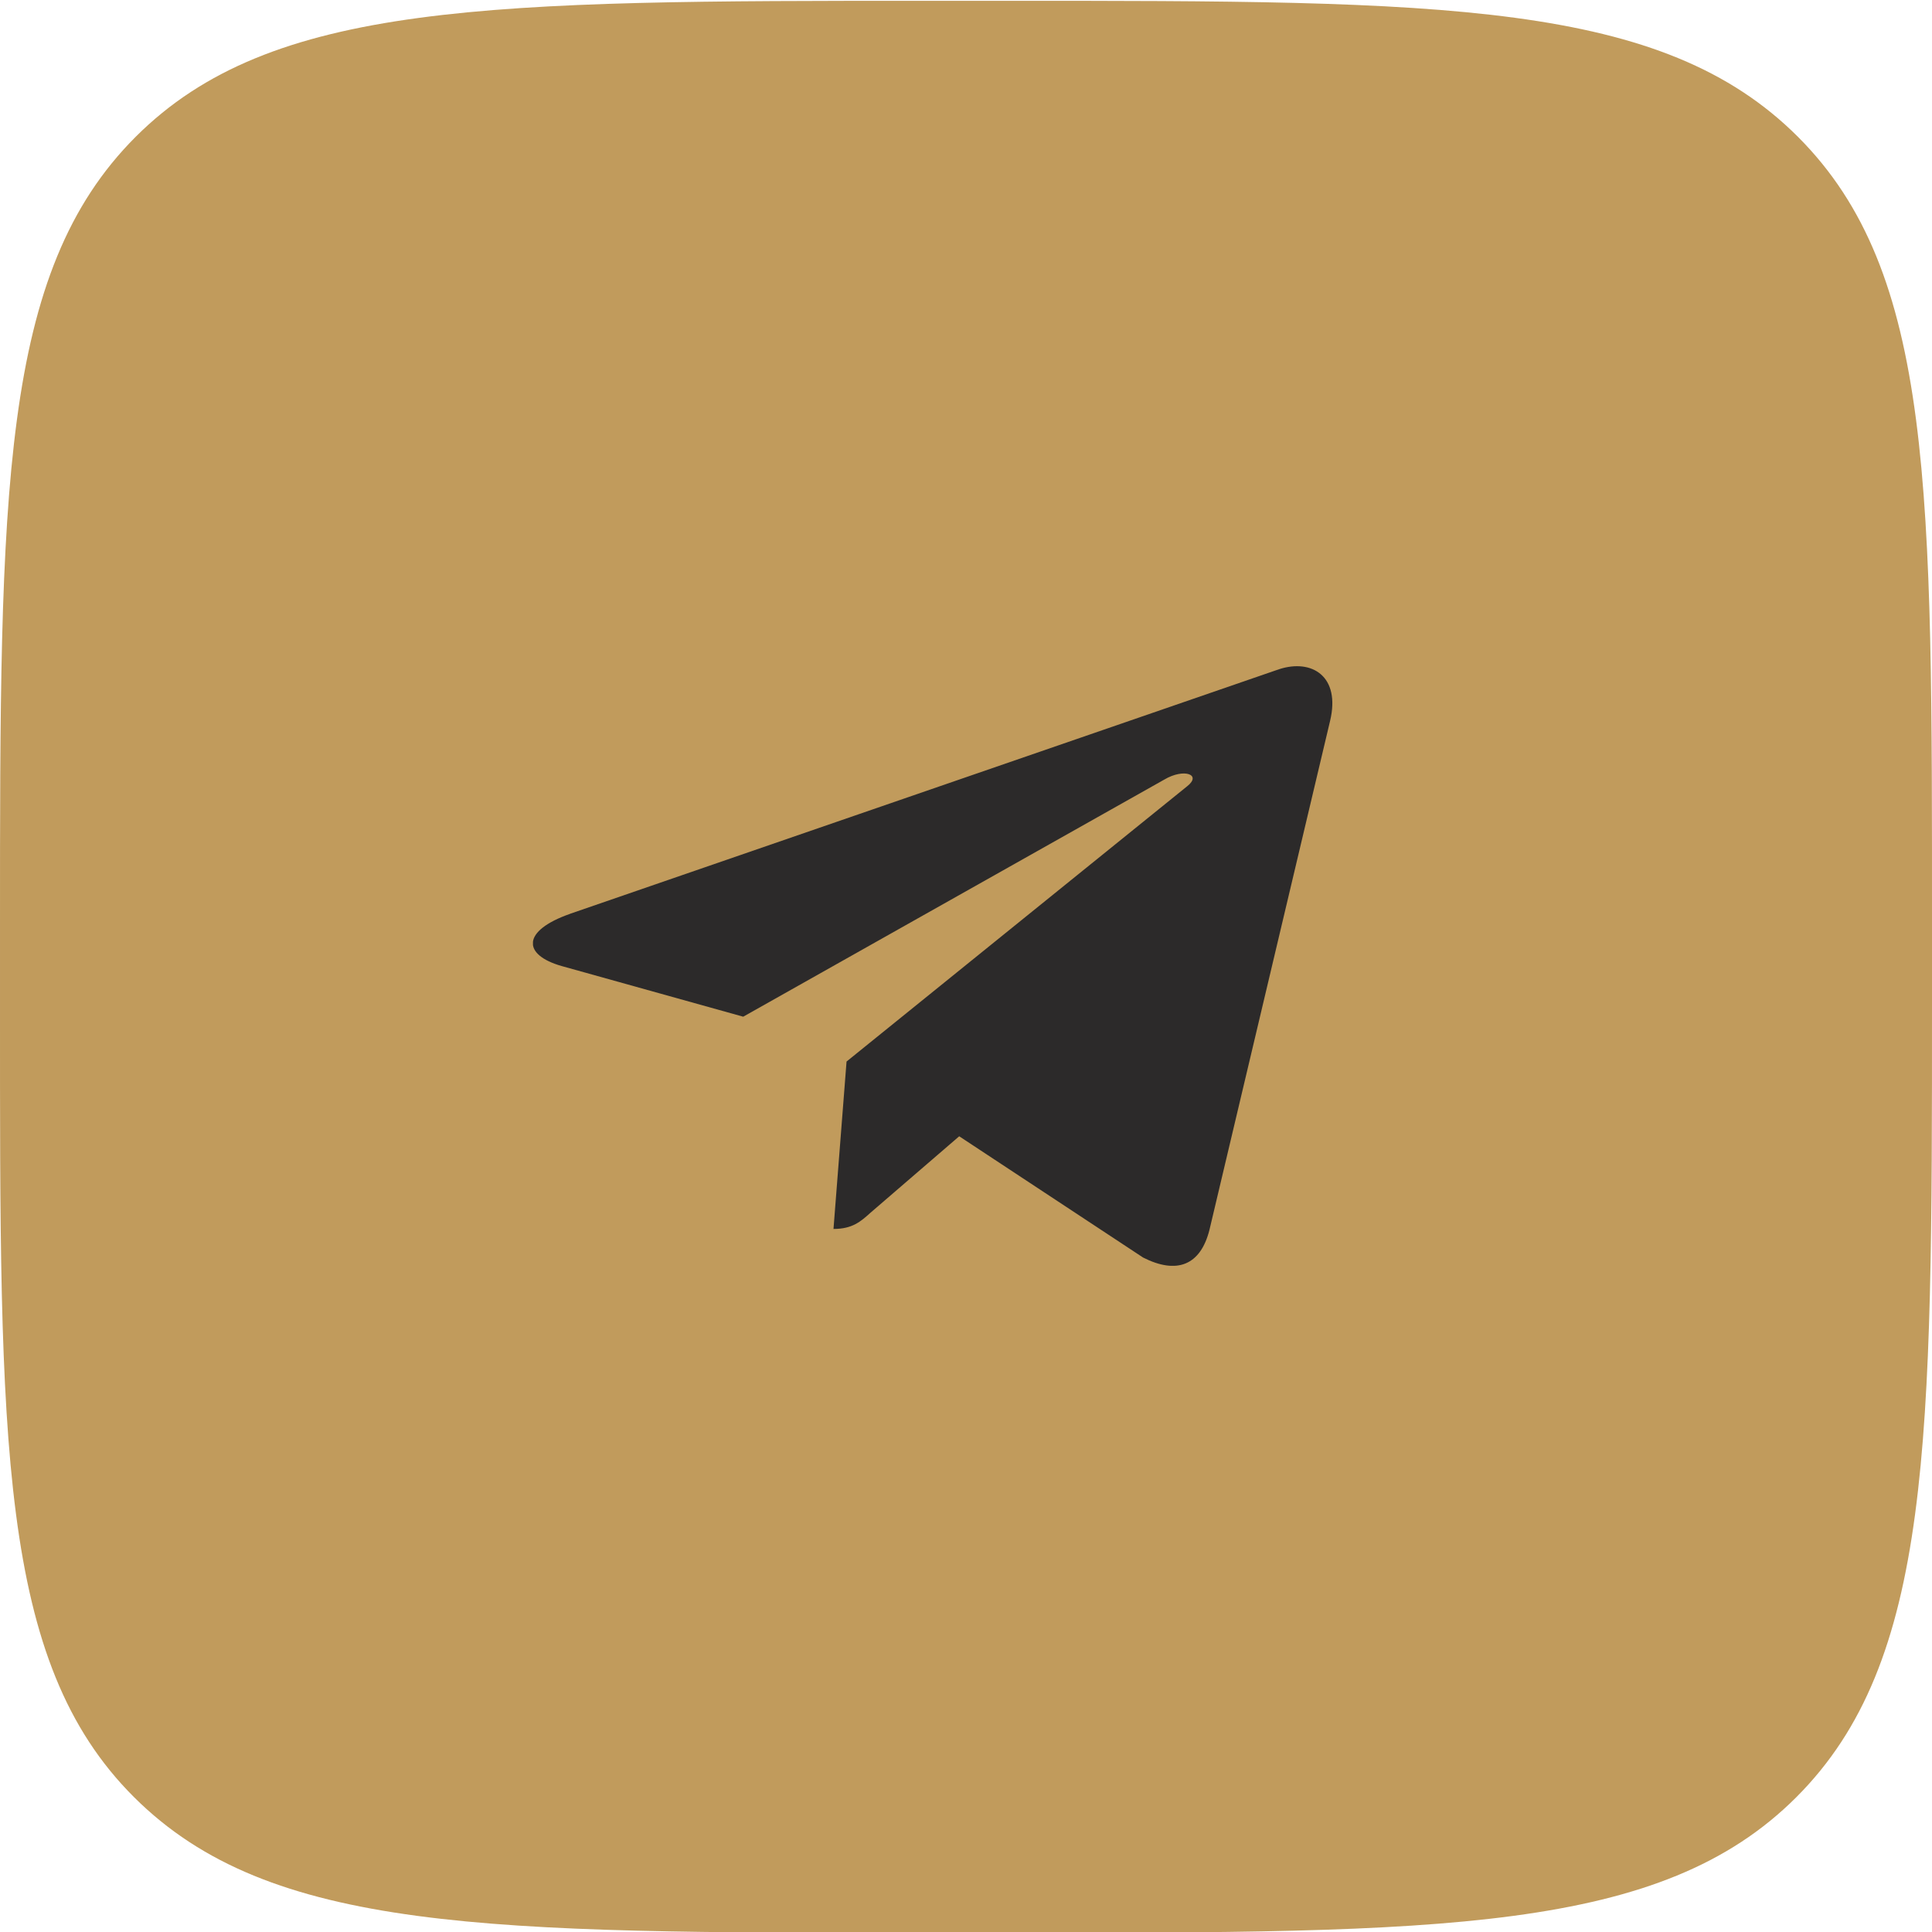 <svg width="29" height="29" viewBox="0 0 29 29" fill="none" xmlns="http://www.w3.org/2000/svg">
<g clip-path="url(#clip0_547_3079)">
<path d="M2.49192e-05 13.932C2.49192e-05 7.371 2.20388e-05 4.09 2.036 2.054C4.072 0.018 7.359 0.012 13.92 0.012H15.104C21.665 0.012 24.946 0.012 26.988 2.054C29.03 4.096 29 7.359 29 13.932V15.092C29 21.659 29 24.94 26.964 26.976C24.928 29.012 21.641 29.012 15.08 29.012H13.896C7.335 29.012 4.054 29.012 2.012 26.976C-0.03 24.94 2.49192e-05 21.647 2.49192e-05 15.08V13.932Z" fill="#C19B5C"/>
<g clip-path="url(#clip1_547_3079)">
<path d="M8.558 13.716L19.2 10.045C19.694 9.885 20.125 10.153 19.965 10.821L18.155 18.458C18.02 18.998 17.661 19.131 17.158 18.876L14.398 17.056L13.067 18.203C12.92 18.335 12.796 18.447 12.511 18.447L12.707 15.934L17.821 11.801C18.043 11.626 17.771 11.527 17.476 11.702L11.156 15.261L8.432 14.501C7.84 14.333 7.828 13.972 8.557 13.717L8.558 13.716Z" fill="#2C2A2A"/>
</g>
</g>
<defs>
<clipPath id="clip0_547_3079">
<rect width="29" height="29" fill="white"/>
</clipPath>
<clipPath id="clip1_547_3079">
<rect width="12" height="9" fill="white" transform="translate(8 10)"/>
</clipPath>
</defs>
</svg>
